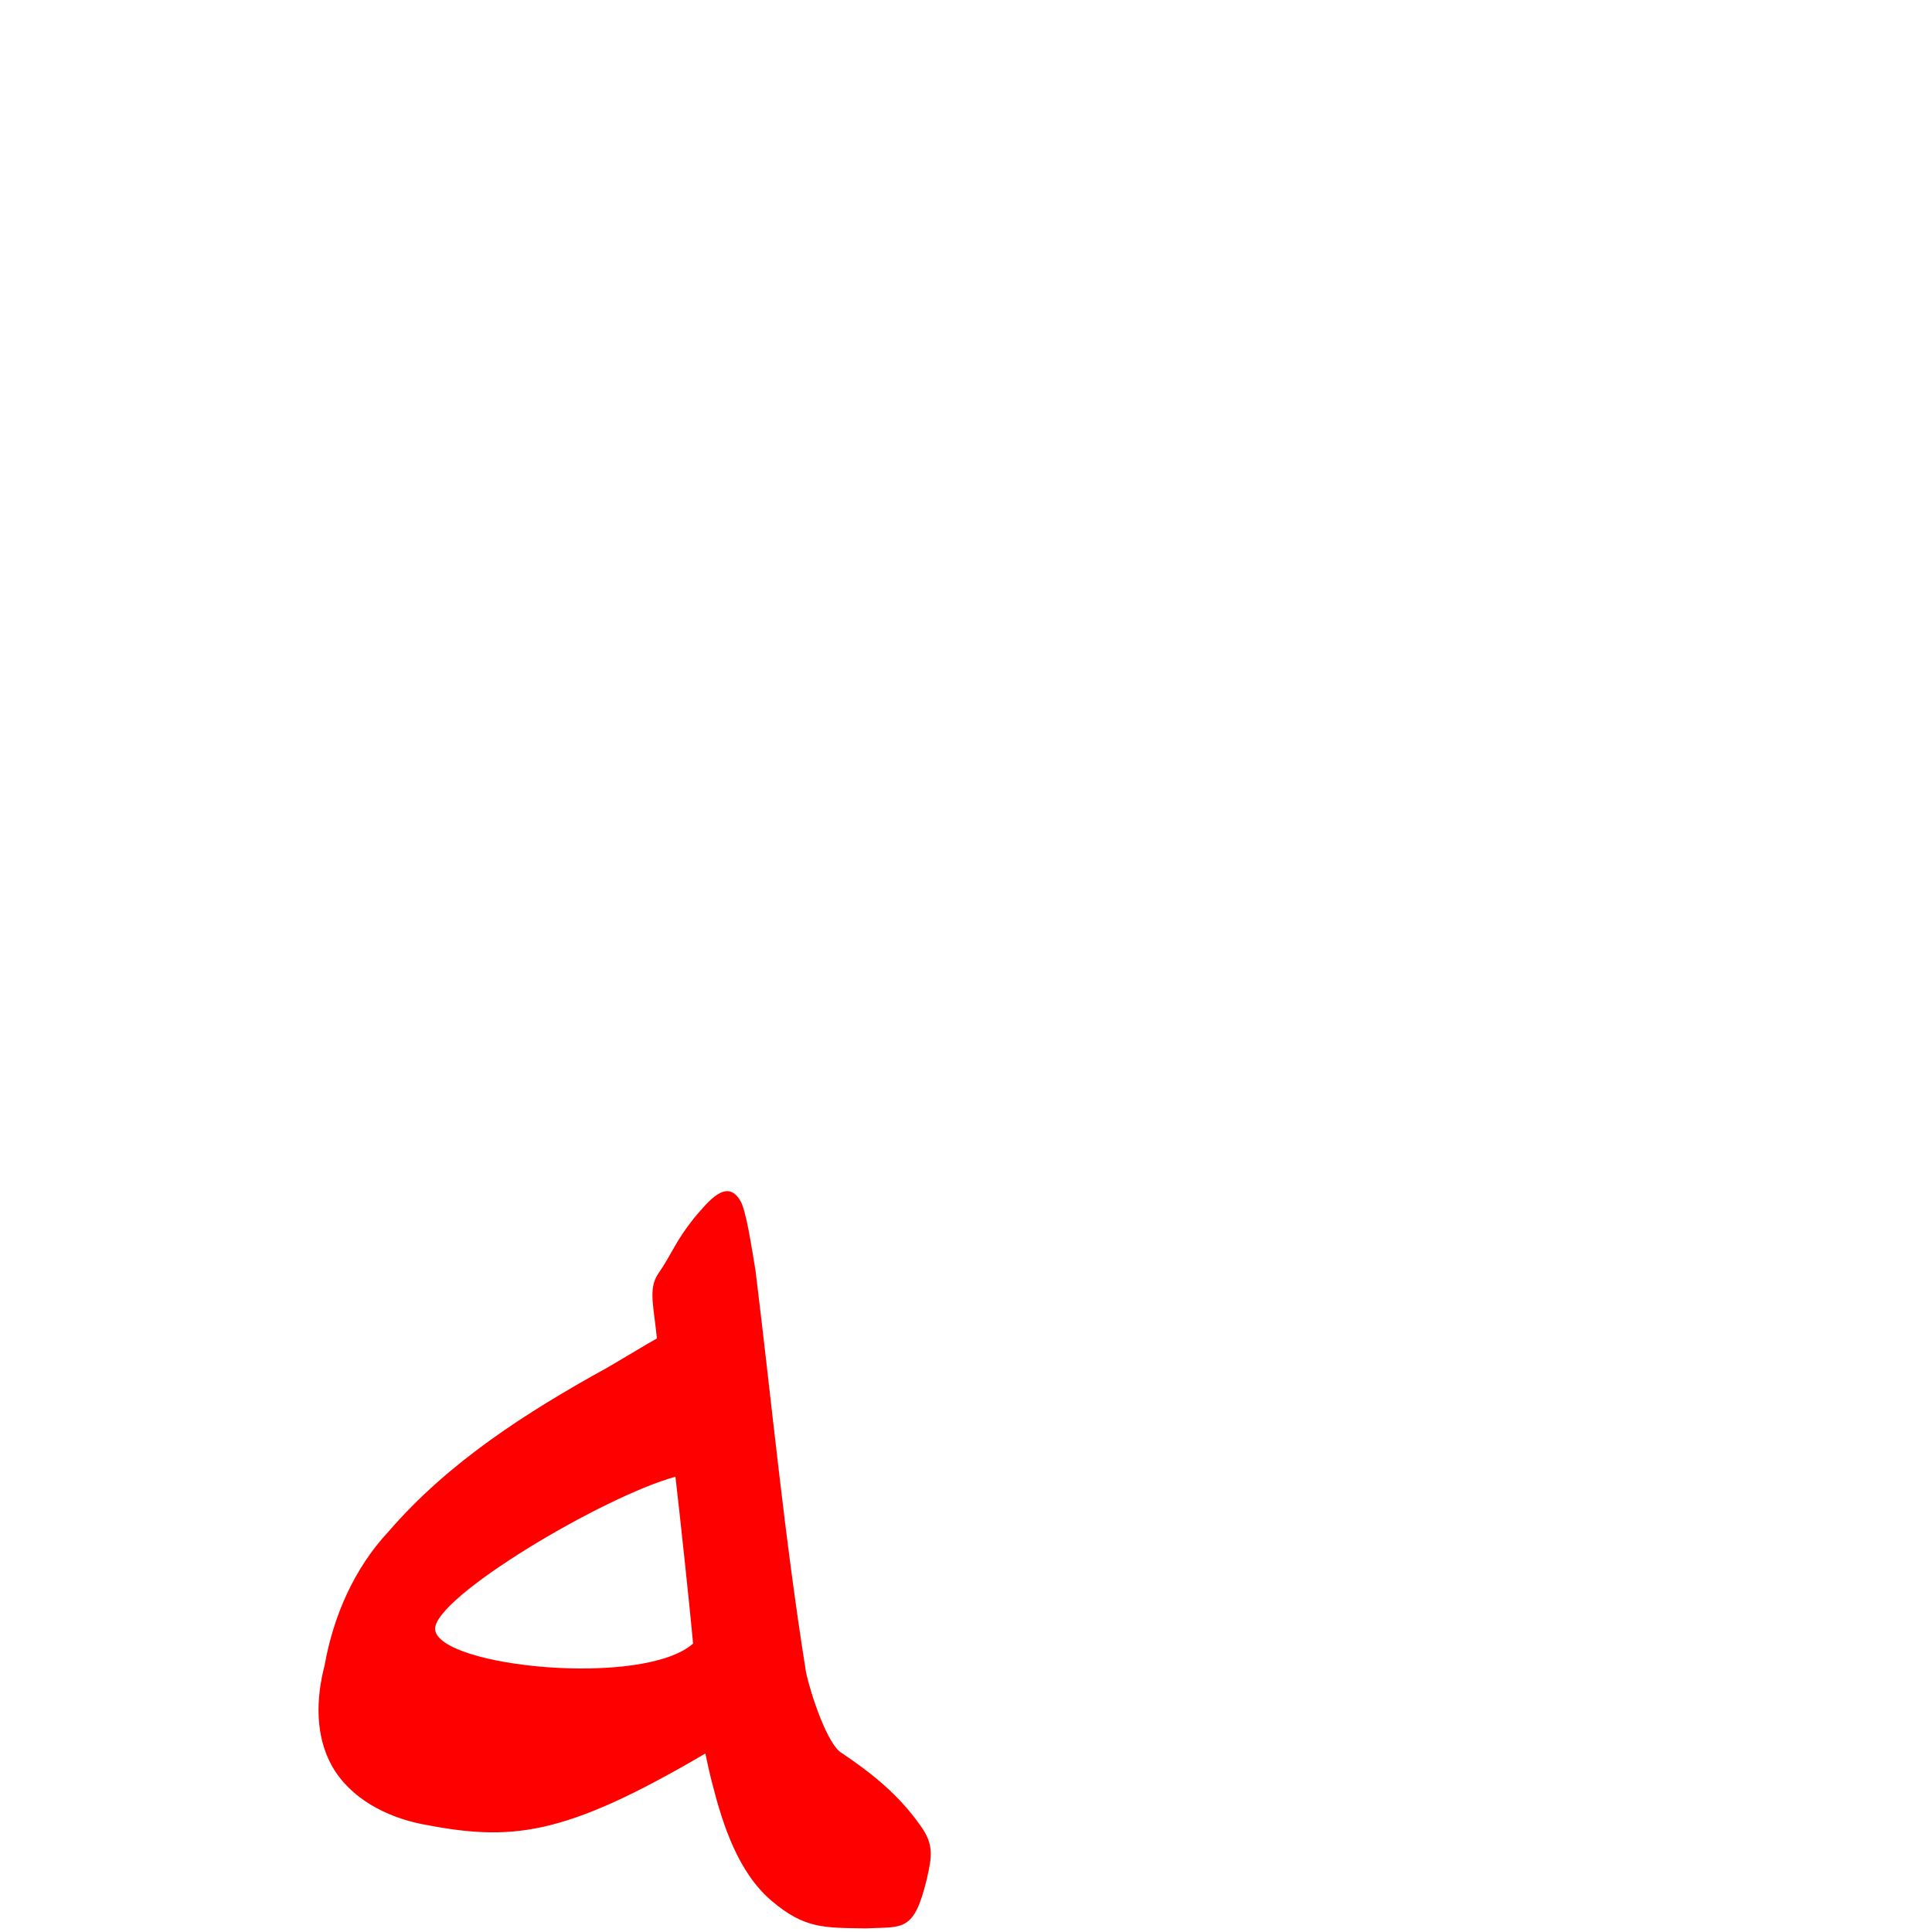 <?xml version="1.0" encoding="UTF-8" standalone="no"?>
<svg
   xmlns:dc="http://purl.org/dc/elements/1.1/"
   xmlns:cc="http://creativecommons.org/ns#"
   xmlns:rdf="http://www.w3.org/1999/02/22-rdf-syntax-ns#"
   xmlns:svg="http://www.w3.org/2000/svg"
   xmlns="http://www.w3.org/2000/svg"
   xmlns:sodipodi="http://sodipodi.sourceforge.net/DTD/sodipodi-0.dtd"
   xmlns:inkscape="http://www.inkscape.org/namespaces/inkscape"
   viewBox="0 -410 2048 2048"
   id="svg2"
   version="1.1"
   inkscape:version="0.91 r13725"
   sodipodi:docname="arHeh_fina.svg">
  <defs
     id="defs10" />
  <sodipodi:namedview
     pagecolor="#ffffff"
     bordercolor="#666666"
     borderopacity="1"
     objecttolerance="10"
     gridtolerance="10"
     guidetolerance="10"
     inkscape:pageopacity="0"
     inkscape:pageshadow="2"
     inkscape:window-width="1366"
     inkscape:window-height="704"
     id="namedview8"
     showgrid="false"
     inkscape:zoom="0.37203647"
     inkscape:cx="784.64095"
     inkscape:cy="369.81676"
     inkscape:window-x="0"
     inkscape:window-y="27"
     inkscape:window-maximized="1"
     inkscape:current-layer="g4" />
  <g
     transform="matrix(1 0 0 -1 0 1638)"
     id="g4">
    <path
       style="fill:#ff0000;fill-opacity:1"
       d="m 917.799,3.839 c -44.586,0.653 -64.837,-0.422 -99.694,29.039 -35.542,30.081 -51.842,80.424 -63.088,124.479 -2.733,10.555 -5.112,21.201 -7.309,31.879 C 595.942,100.024 541.238,96.144 447.307,114.352 c -37.751,7.591 -75.799,27.06 -95.373,61.557 -18.055,32.311 -16.992,71.568 -7.89,106.444 9.271,52.367 31.388,103.271 68.015,142.341 63.379,73.46 146.347,126.442 230.555,172.909 7.214,3.919 46.457,27.782 53.722,31.603 -3.062,32.761 -9.409,52.056 1.044,68.07 15.698,22.826 18.061,34.042 38.347,59.523 16.078,18.961 34.644,41.714 48.601,19.075 6.495,-9.325 12.352,-49.872 16.572,-74.902 17.803,-144.957 30.516,-281.435 53.508,-425.615 5.075,-23.67 22.928,-77.287 37.91,-85.655 32.418,-21.789 60.378,-44.364 83.246,-76.729 C 989.873,93.135 988.144,80.975 982.562,56.6 968.816,-1.063 956.728,5.83 917.799,3.839 Z M 734.704,305.739 C 731.618,340.367 720.097,448.074 715.98,482.611 639.299,461.616 458.919,354.381 461.209,320.628 465.211,280.826 681.824,258.996 734.704,305.739 Z"
       id="path4140"
       inkscape:connector-curvature="0"
       sodipodi:nodetypes="ccccccccccccccccccccccc" />
  </g>
</svg>
